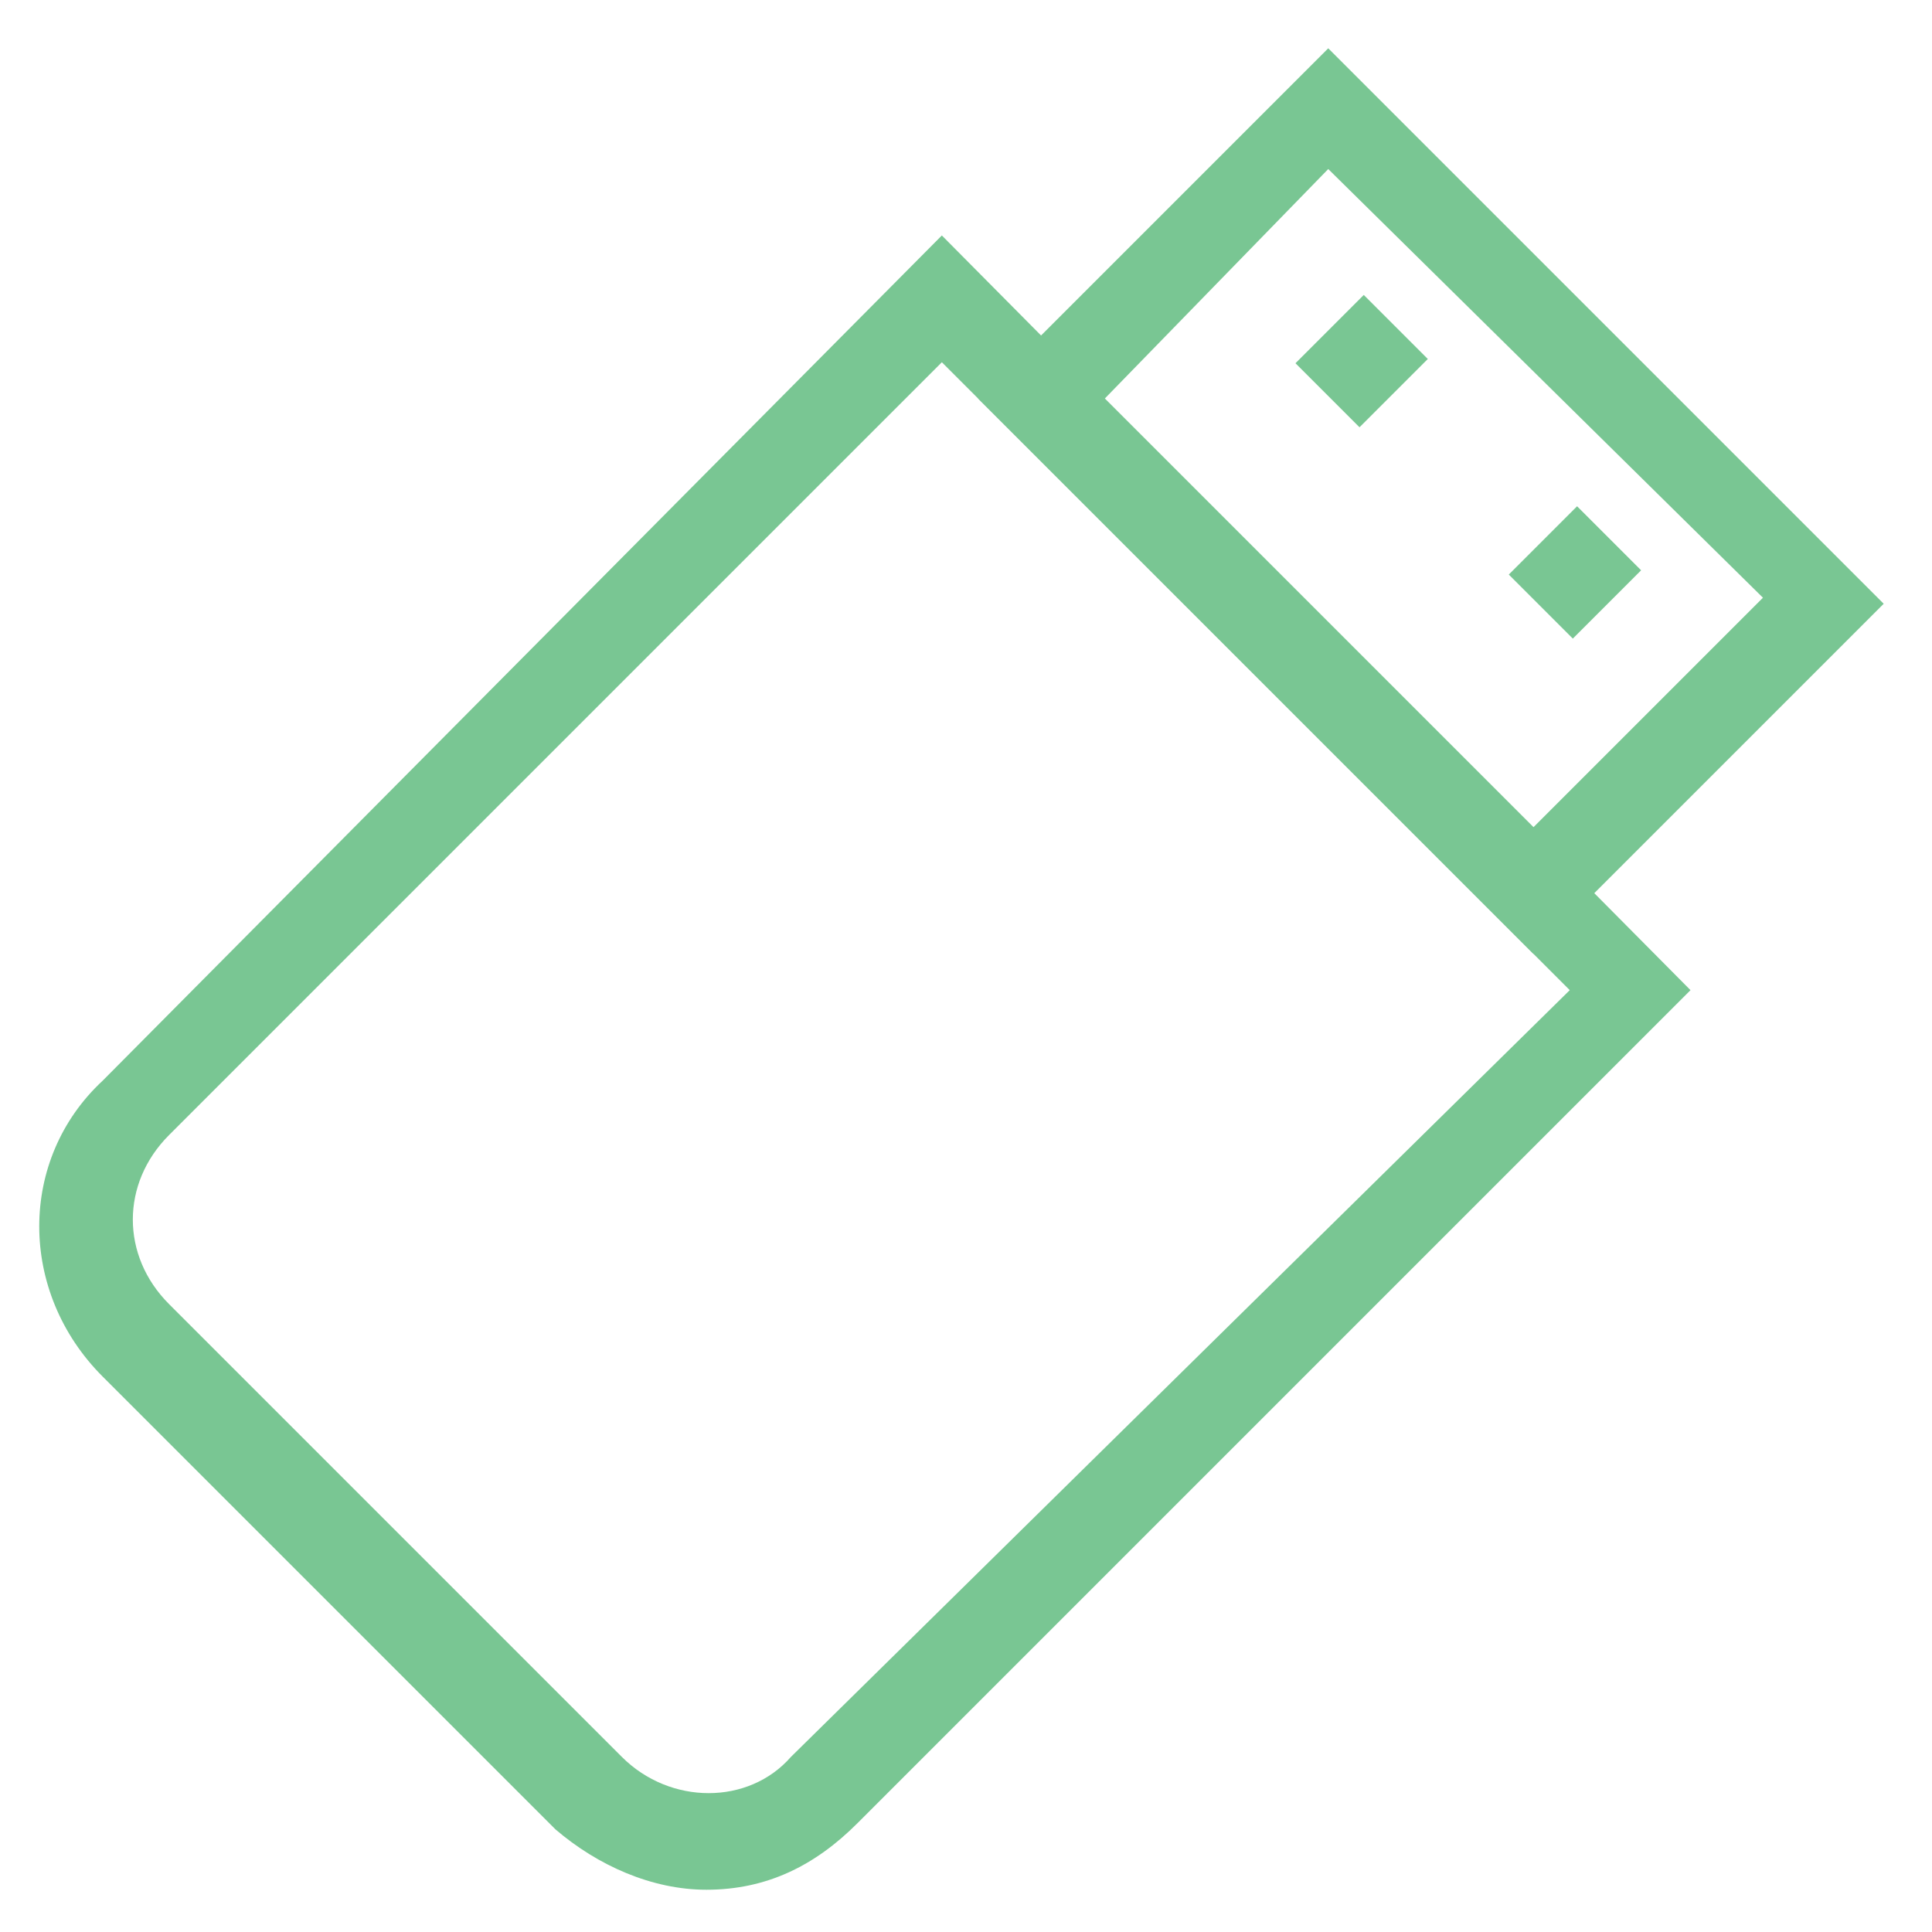 <?xml version="1.0" encoding="utf-8"?>
<!-- Generator: Adobe Illustrator 18.0.0, SVG Export Plug-In . SVG Version: 6.00 Build 0)  -->
<!DOCTYPE svg PUBLIC "-//W3C//DTD SVG 1.1//EN" "http://www.w3.org/Graphics/SVG/1.1/DTD/svg11.dtd">
<svg version="1.1" id="Layer_1" xmlns="http://www.w3.org/2000/svg" xmlns:xlink="http://www.w3.org/1999/xlink" x="0px" y="0px"
	 viewBox="0 0 32 32" enable-background="new 0 0 32 32" xml:space="preserve">
<g>
	<g>
		<path fill="#79C693" d="M25.4,15.8l-9.2-9.2L22,0.8l9.2,9.2L25.4,15.8z M18.3,6.6l7.1,7.1l3.8-3.8L22,2.8L18.3,6.6z"/>
	</g>
	<g>
		
			<rect x="21.8" y="5.2" transform="matrix(-0.707 -0.707 0.707 -0.707 34.254 26.166)" fill="#79C693" width="1.5" height="1.6"/>
	</g>
	<g>
		
			<rect x="25.3" y="8.7" transform="matrix(-0.707 -0.707 0.707 -0.707 37.787 34.615)" fill="#79C693" width="1.5" height="1.6"/>
	</g>
	<g>
		<path fill="#79C693" d="M11.7,31.3c-0.9,0-1.8-0.4-2.5-1l-7.5-7.5c-1.4-1.4-1.4-3.6,0-4.9l13.9-14L28,16.4L14.2,30.2
			C13.5,30.9,12.7,31.3,11.7,31.3z M15.6,6L2.8,18.8c-0.8,0.8-0.8,2,0,2.8l7.5,7.5c0.8,0.8,2.1,0.8,2.8,0L26,16.4L15.6,6z"/>
	</g>
</g>
</svg>
